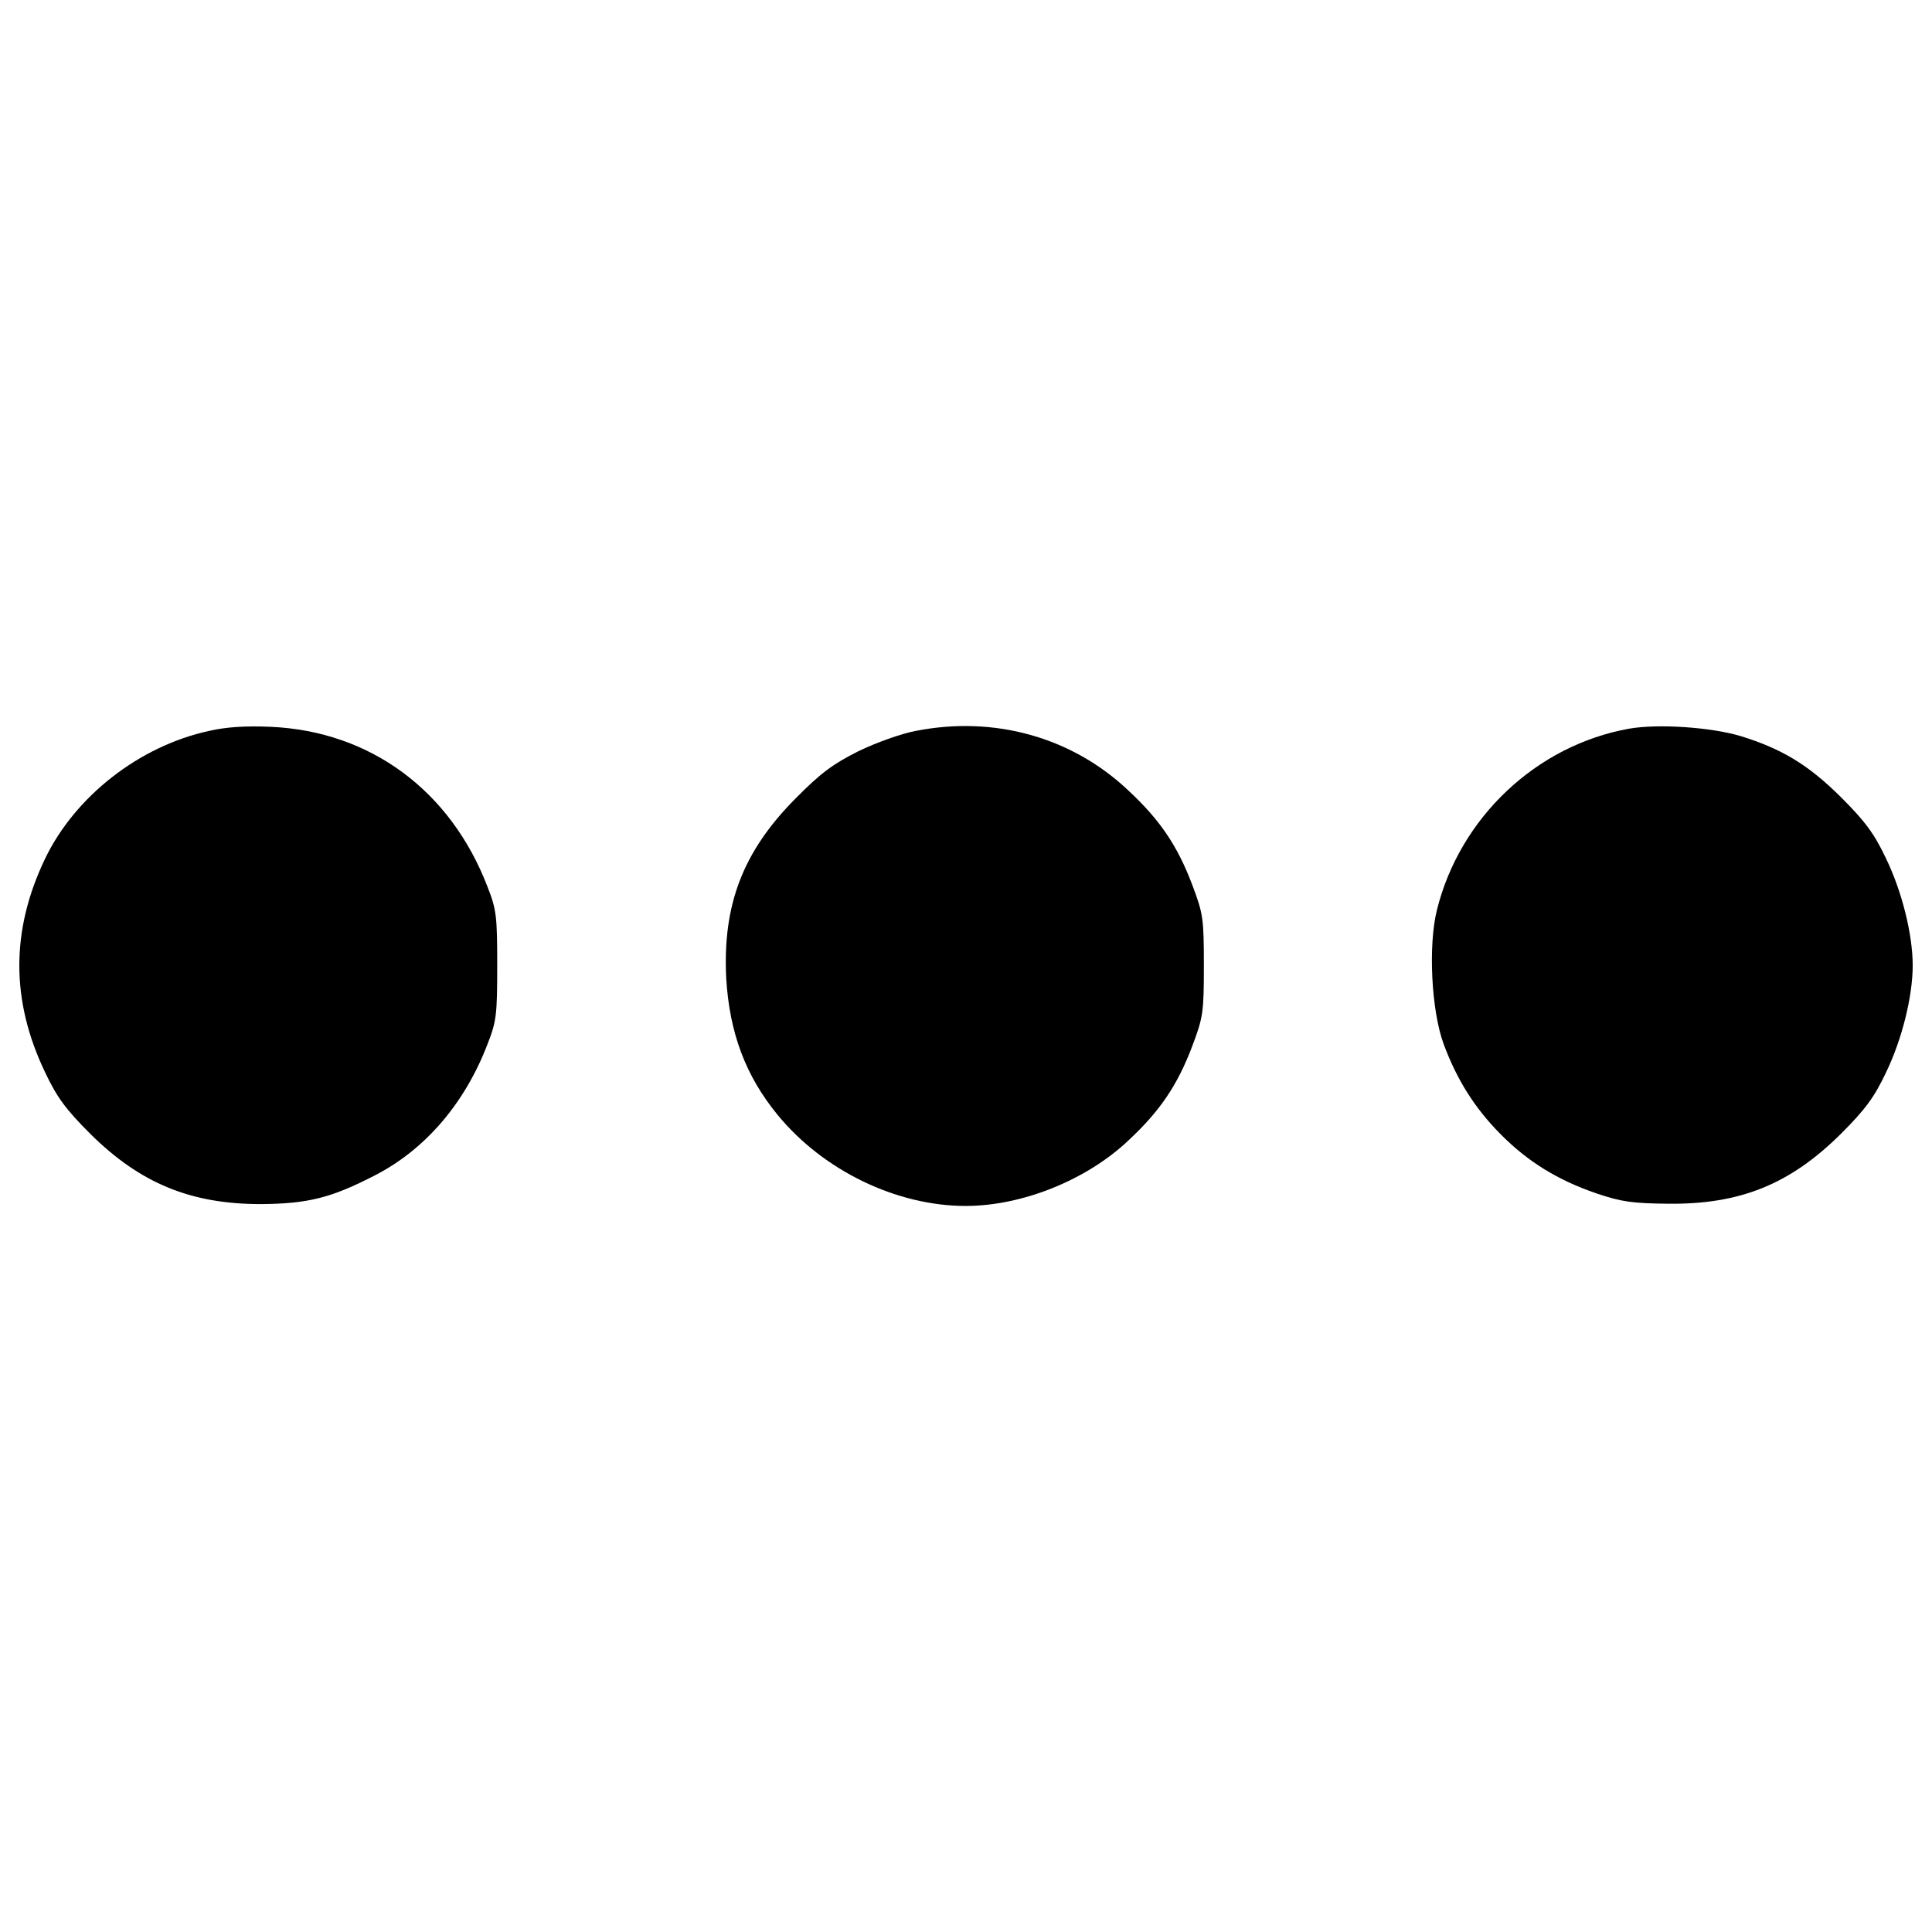 <?xml version="1.0" encoding="utf-8"?>
<!-- Svg Vector Icons : http://www.onlinewebfonts.com/icon -->
<!DOCTYPE svg PUBLIC "-//W3C//DTD SVG 1.1//EN" "http://www.w3.org/Graphics/SVG/1.1/DTD/svg11.dtd">
<svg version="1.1" xmlns="http://www.w3.org/2000/svg" xmlns:xlink="http://www.w3.org/1999/xlink" x="0px" y="0px" viewBox="0 0 1000 1000" enable-background="new 0 0 1000 1000" xml:space="preserve">
<g><g transform="translate(0,130) scale(0.1,-0.1)"><path d="M1081.9-2483.3c-361.9-78.5-693.2-338.9-848.3-660.6c-178.1-371.5-178.1-735.3,0-1106.8c61.3-130.2,109.1-193.4,233.6-317.9c258.5-256.6,520.9-363.8,882.8-363.8c245.1,1.9,365.7,32.5,591.7,149.4c260.4,134,465.3,373.4,582.1,679.8c46,116.8,49.8,153.2,49.8,406c0,252.8-3.8,289.2-49.8,406c-191.5,499.8-607,806.2-1122.1,829.2C1275.3-2456.5,1171.9-2462.2,1081.9-2483.3z"/><path d="M4739.3-2483.3c-72.8-13.4-206.8-61.3-296.8-105.3c-130.2-65.1-195.3-113-325.5-245.1c-271.9-273.8-377.2-549.6-358.1-930.6c17.2-281.5,99.6-503.6,266.2-706.6c235.5-287.2,614.7-471.1,972.8-471.1c293,0,626.2,134,842.6,338.9c164.7,153.2,254.7,287.2,331.3,490.2c55.5,147.5,59.4,172.3,59.4,415.5c0,243.2-3.8,268.1-59.4,415.5c-76.6,203-166.6,337-331.3,490.2C5549.3-2515.9,5147.2-2402.9,4739.3-2483.3z"/><path d="M8431.3-2471.8c-478.7-86.2-875.1-459.6-993.8-938.3c-46-183.8-28.7-520.9,34.5-693.2c68.9-185.8,160.8-331.3,293-465.3c141.7-143.6,296.8-239.4,497.9-308.3c130.2-44,185.7-51.7,373.4-53.6c371.5-3.8,630,101.5,892.3,361.9c124.5,124.5,172.3,187.7,233.6,317.9c82.3,170.4,137.9,392.5,137.9,553.4c0,160.8-55.5,383-137.9,553.4c-61.3,130.2-109.2,193.4-233.6,317.9c-168.5,166.6-302.6,248.9-518.9,316C8856.4-2464.2,8582.5-2445,8431.3-2471.8z"/></g></g>
</svg>